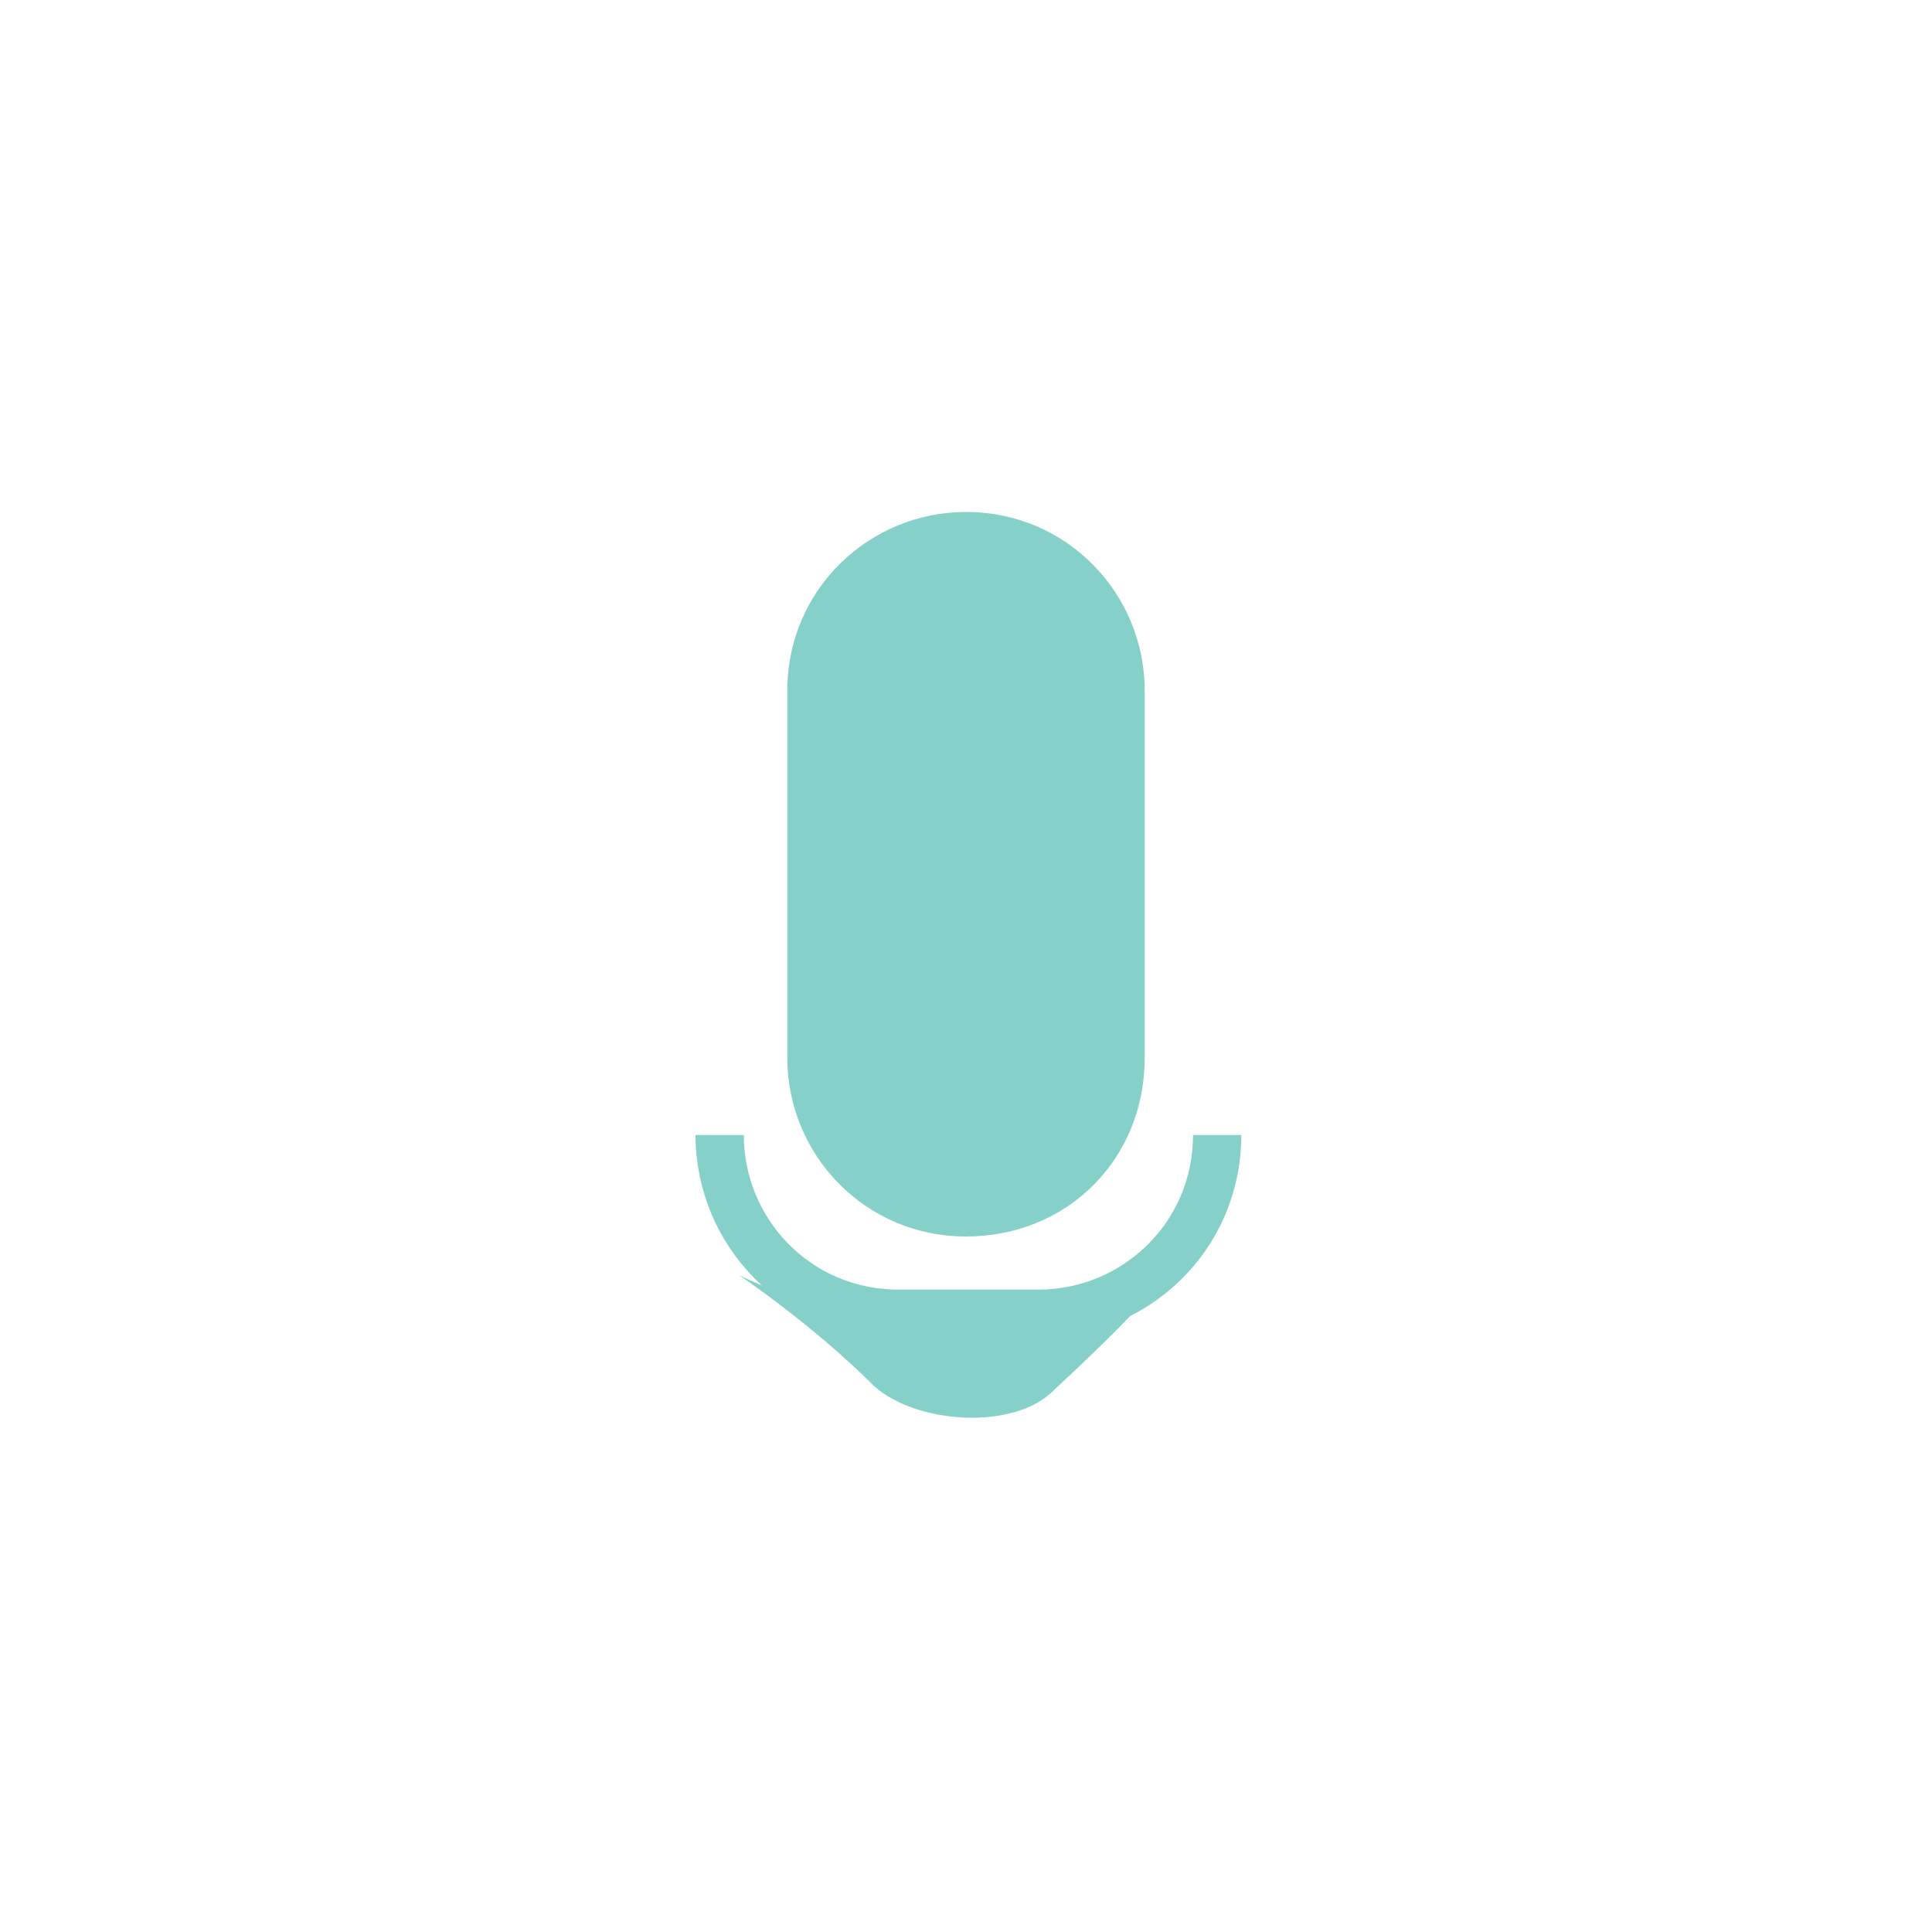 <?xml version="1.0" encoding="utf-8"?>
<!-- Generator: Adobe Illustrator 23.1.0, SVG Export Plug-In . SVG Version: 6.00 Build 0)  -->
<svg version="1.1" id="Layer_1" xmlns="http://www.w3.org/2000/svg" xmlns:xlink="http://www.w3.org/1999/xlink" x="0px" y="0px"
	 viewBox="0 0 40 40" style="enable-background:new 0 0 40 40;" xml:space="preserve">
<style type="text/css">
	.st0{fill:#86D0CA;}
	.st1{fill:none;stroke:#86D0CA;stroke-miterlimit:10;}
</style>
<path class="st0" d="M20,25.6L20,25.6c-2.1,0-3.7-1.7-3.7-3.7v-7.6c0-2.1,1.7-3.7,3.7-3.7l0,0c2.1,0,3.7,1.7,3.7,3.7v7.6
	C23.7,24,22.1,25.6,20,25.6z"/>
<path class="st1" d="M25.2,23.5c0,2.1-1.7,3.7-3.7,3.7h-2.9c-2.1,0-3.7-1.7-3.7-3.7"/>
<path class="st0" d="M23.7,26.5c1-0.5-0.5,1-1.9,2.3c-0.8,0.8-2.8,0.7-3.7-0.1c-1.3-1.3-2.8-2.3-2.8-2.3S19.3,28.5,23.7,26.5z"/>
</svg>
